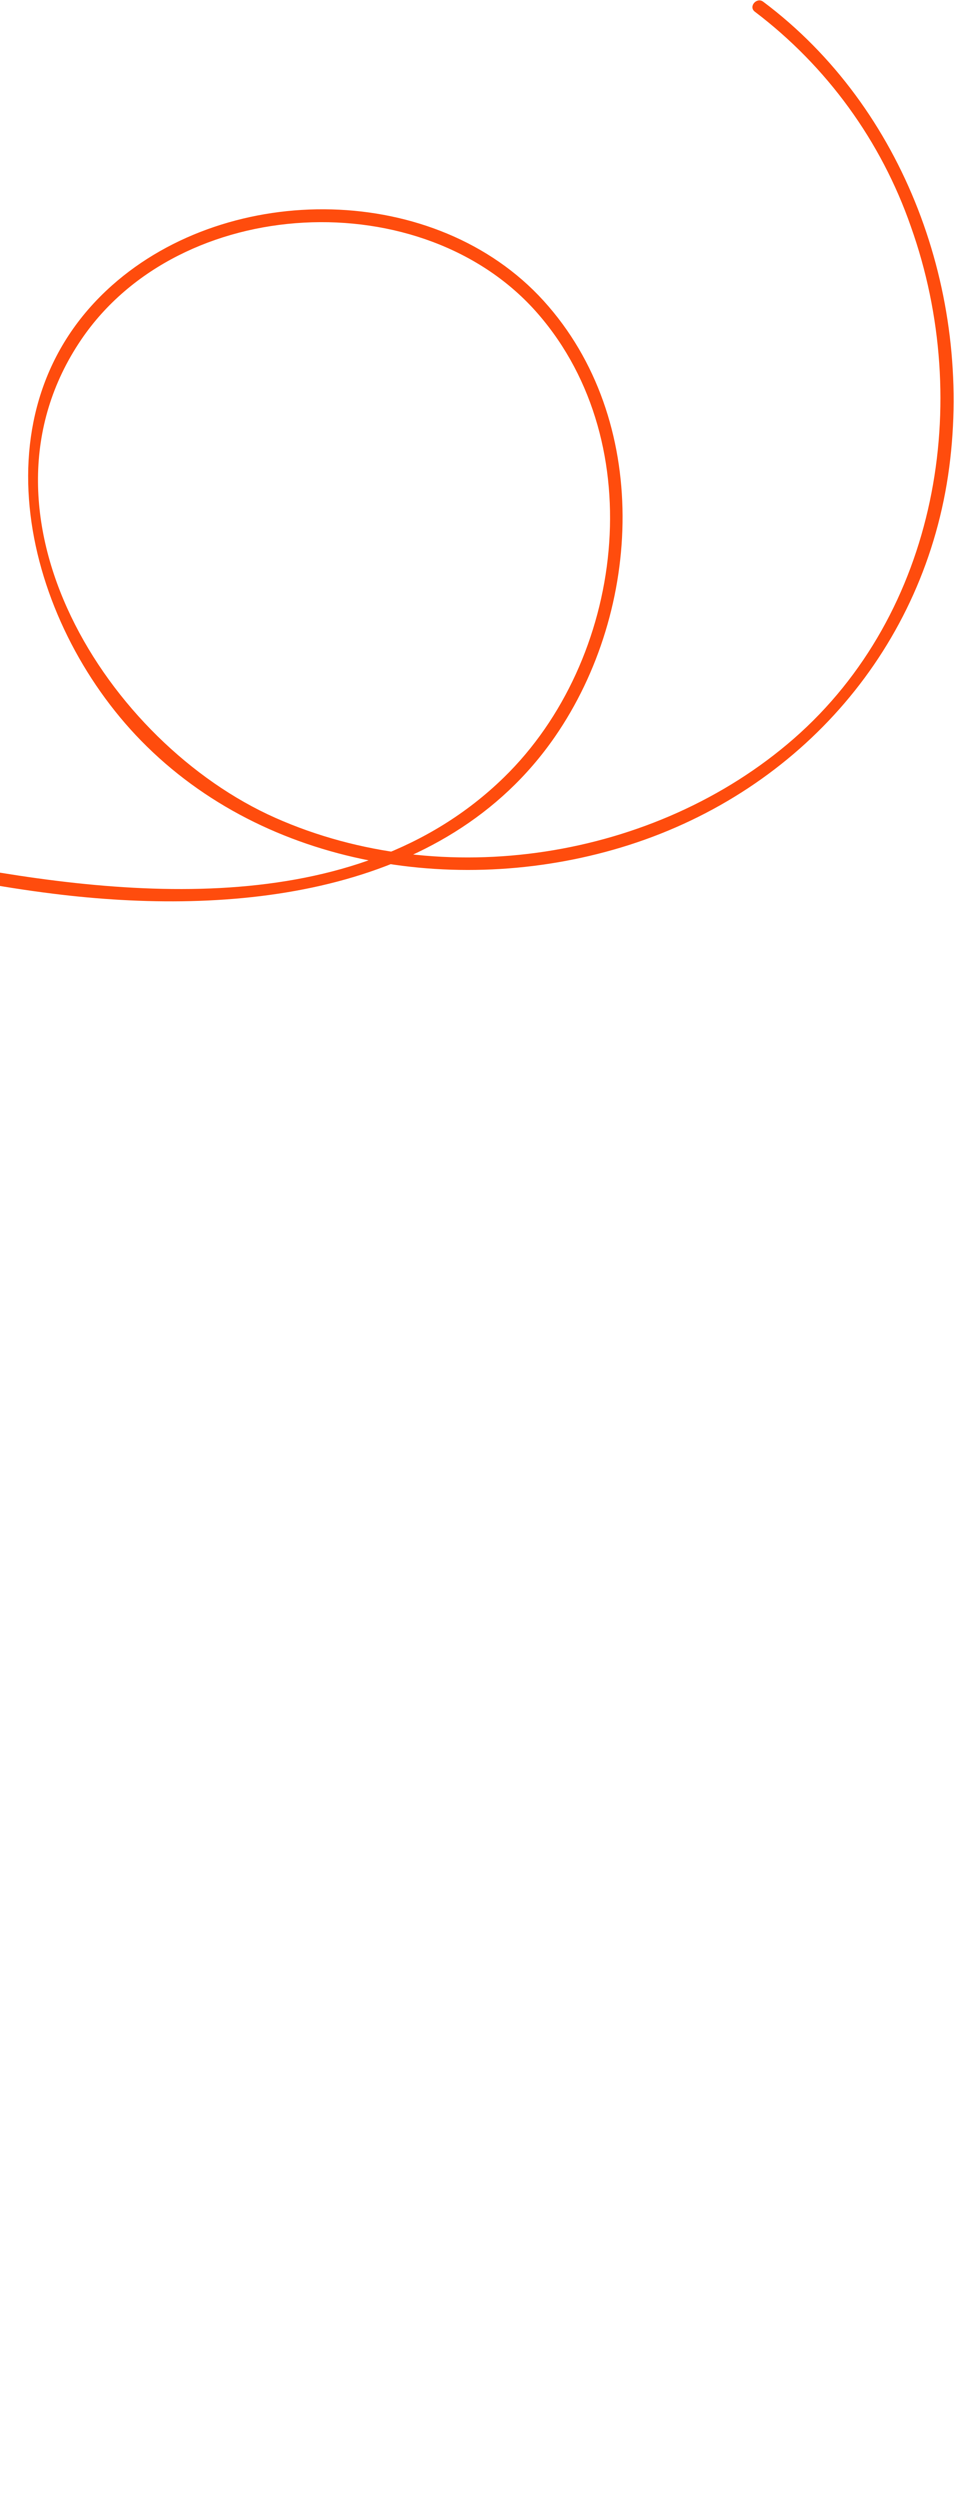 <svg width="326" height="854" viewBox="0 0 326 854" fill="none" xmlns="http://www.w3.org/2000/svg">
<path d="M260.761 0.556C309.258 36.835 332.166 100.284 324.376 159.599C316.3 221.044 273.643 269.879 214.946 288.646C158.282 306.729 90.83 296.612 48.205 253.009C8.335 212.219 -9.393 139.858 38.286 97.48C78.555 61.7 149.056 62.296 185.791 102.791C222.526 143.286 219.652 208.213 189.638 251.662C151.752 306.473 78.781 312.865 18.208 305.295C-55.221 296.252 -131.288 265.025 -205.241 287.743C-263.547 305.655 -310.174 353.813 -331.188 410.58C-341.899 438.945 -345.373 469.53 -341.296 499.565C-336.562 532.292 -318.642 566.666 -289.306 583.68C-256.676 602.611 -220.127 587.632 -202.579 555.852C-183.317 520.894 -190.733 479.228 -198.973 442.224C-214.726 371.564 -241.716 296.037 -300.386 249.607C-352.379 208.561 -430.142 192.45 -486.716 234.005C-550.849 281.12 -560.379 368.043 -548.648 440.91C-542.275 480.439 -530.865 519.068 -519.812 557.489C-508.579 596.553 -497.068 635.572 -487.674 675.173C-469.952 750.223 -460.194 828.15 -475.585 904.528C-490.014 976.178 -526.414 1043.66 -588.526 1084.53C-646.309 1122.67 -717.376 1135.71 -785.659 1133.65C-870.999 1131.17 -954.148 1107.46 -1036.53 1087.26L-1300.78 1022.46L-1427.49 991.374C-1430.22 990.707 -1429.51 986.381 -1426.79 987.023L-1165.7 1051.04C-1080.77 1071.88 -996.068 1094.68 -910.485 1112.69C-834.292 1128.71 -754.623 1137.7 -678.133 1118.32C-644.258 1109.74 -611.544 1095.81 -583.049 1075.35C-552.221 1052.87 -527.088 1023.47 -509.672 989.506C-432.864 842.263 -491.492 675.62 -532.859 527.694C-552.546 457.214 -570.799 380.412 -545.163 308.857C-534.107 277.914 -515.142 248.958 -488.23 229.607C-463.663 212.276 -434.016 203.66 -404.007 205.133C-338.963 207.686 -282.919 248.154 -248.448 301.481C-229.21 331.334 -215.766 364.584 -205.697 398.485C-195.428 433.124 -185.279 470.657 -186.06 507.017C-186.733 537.978 -198.778 570.988 -226.382 587.76C-251.052 602.732 -280.266 597.663 -302.082 580.153C-349.6 542.019 -355.684 473.355 -338.55 418.622C-321.54 364.348 -281.64 316.835 -230.007 292.593C-164.265 261.784 -92.122 280.21 -24.586 293.617C39.373 306.334 120.786 315.653 172.188 265.57C213.251 225.567 222.597 151.912 183.893 107.263C144.813 62.118 61.473 66.258 27.742 116.037C-12.704 175.684 36.777 253.912 94.066 279.358C151.355 304.804 223.901 293.609 271.215 252.357C320.433 209.392 332.647 137.459 311.263 77.4C301.116 48.206 282.569 22.672 257.954 4.008C255.664 2.291 258.527 -1.049 260.761 0.556Z" fill="#FF4C0D"/>
</svg>

